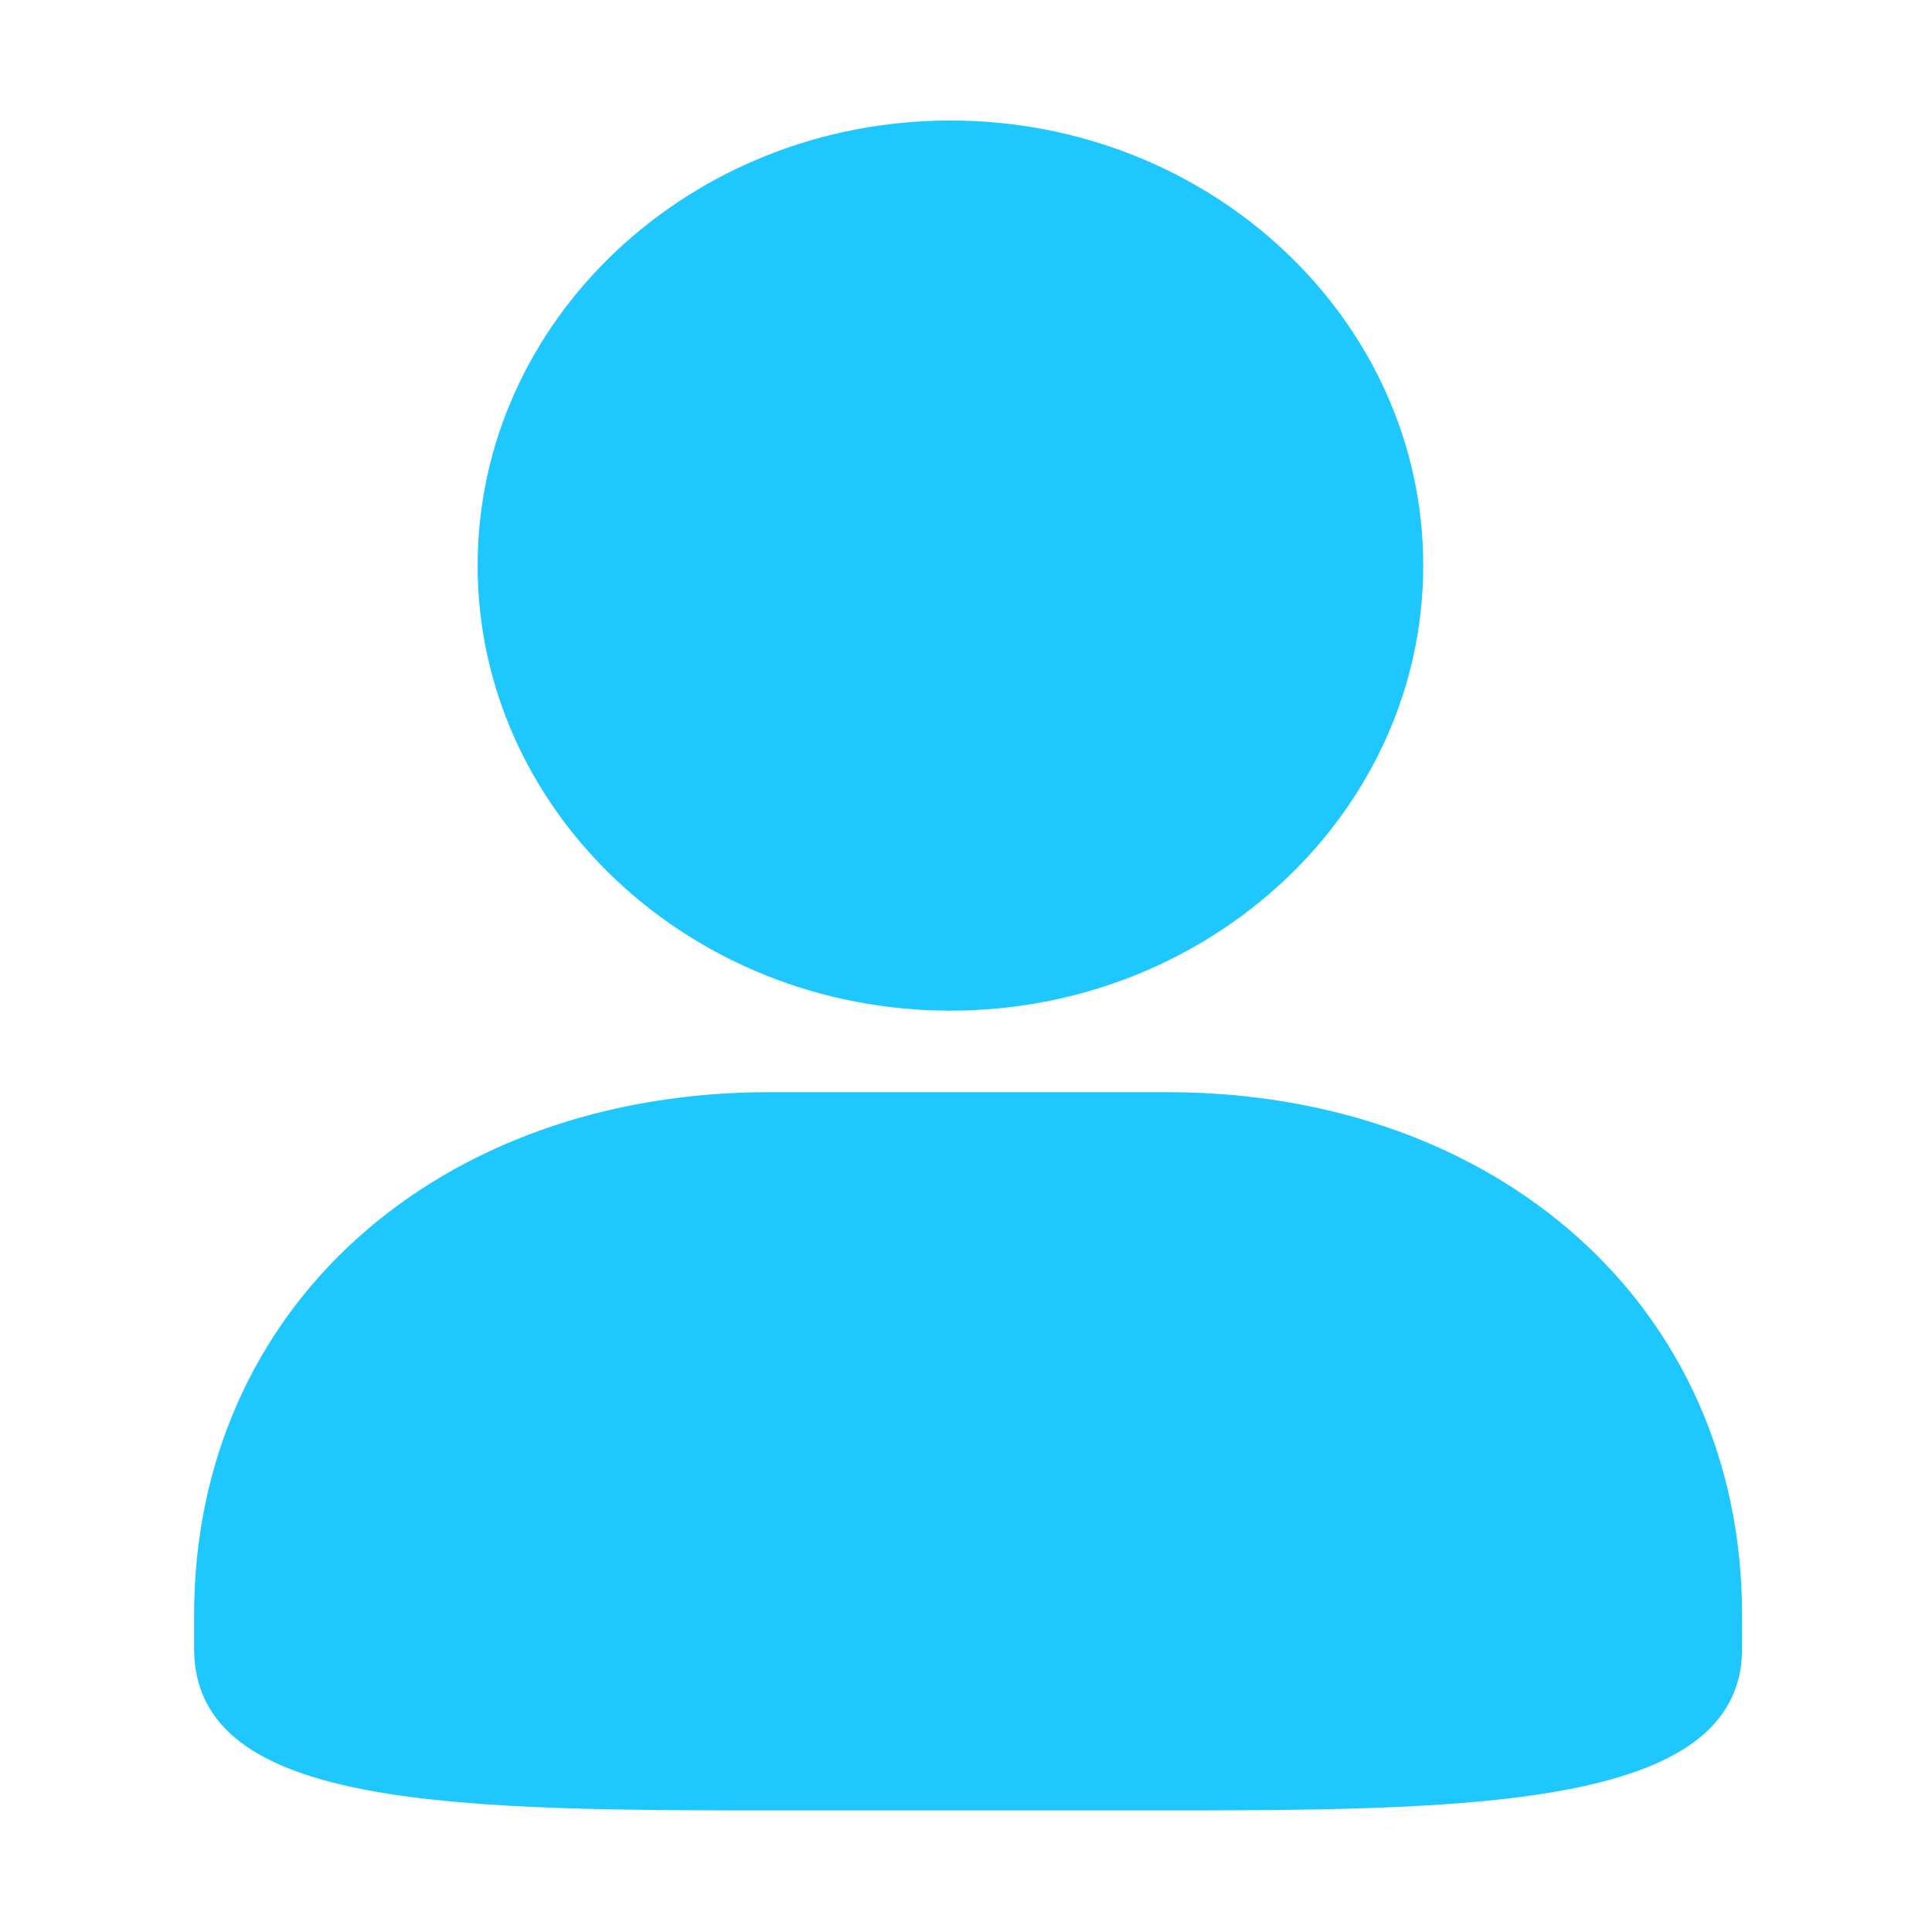 <svg t="1730557443838" class="icon" viewBox="0 0 1024 1024" version="1.1" xmlns="http://www.w3.org/2000/svg" p-id="3149" width="200" height="200"><path d="M407.61 578.87c-174.46 0-304.73 113.04-304.73 277.2v17.69c0 85.81 139.6 85.81 316.37 85.81h187.73c169.75 0 316.37 0 316.37-85.81v-17.69c0-164.16-130.28-277.2-304.73-277.2H407.61zM503.71 535.67c138.19 0 250.63-105.81 250.63-235.94 0-130.06-112.44-235.86-250.63-235.86-138.11 0-250.56 105.81-250.56 235.86 0 130.13 112.45 235.94 250.56 235.94z" p-id="3150" fill="#1ec8ff"></path></svg>